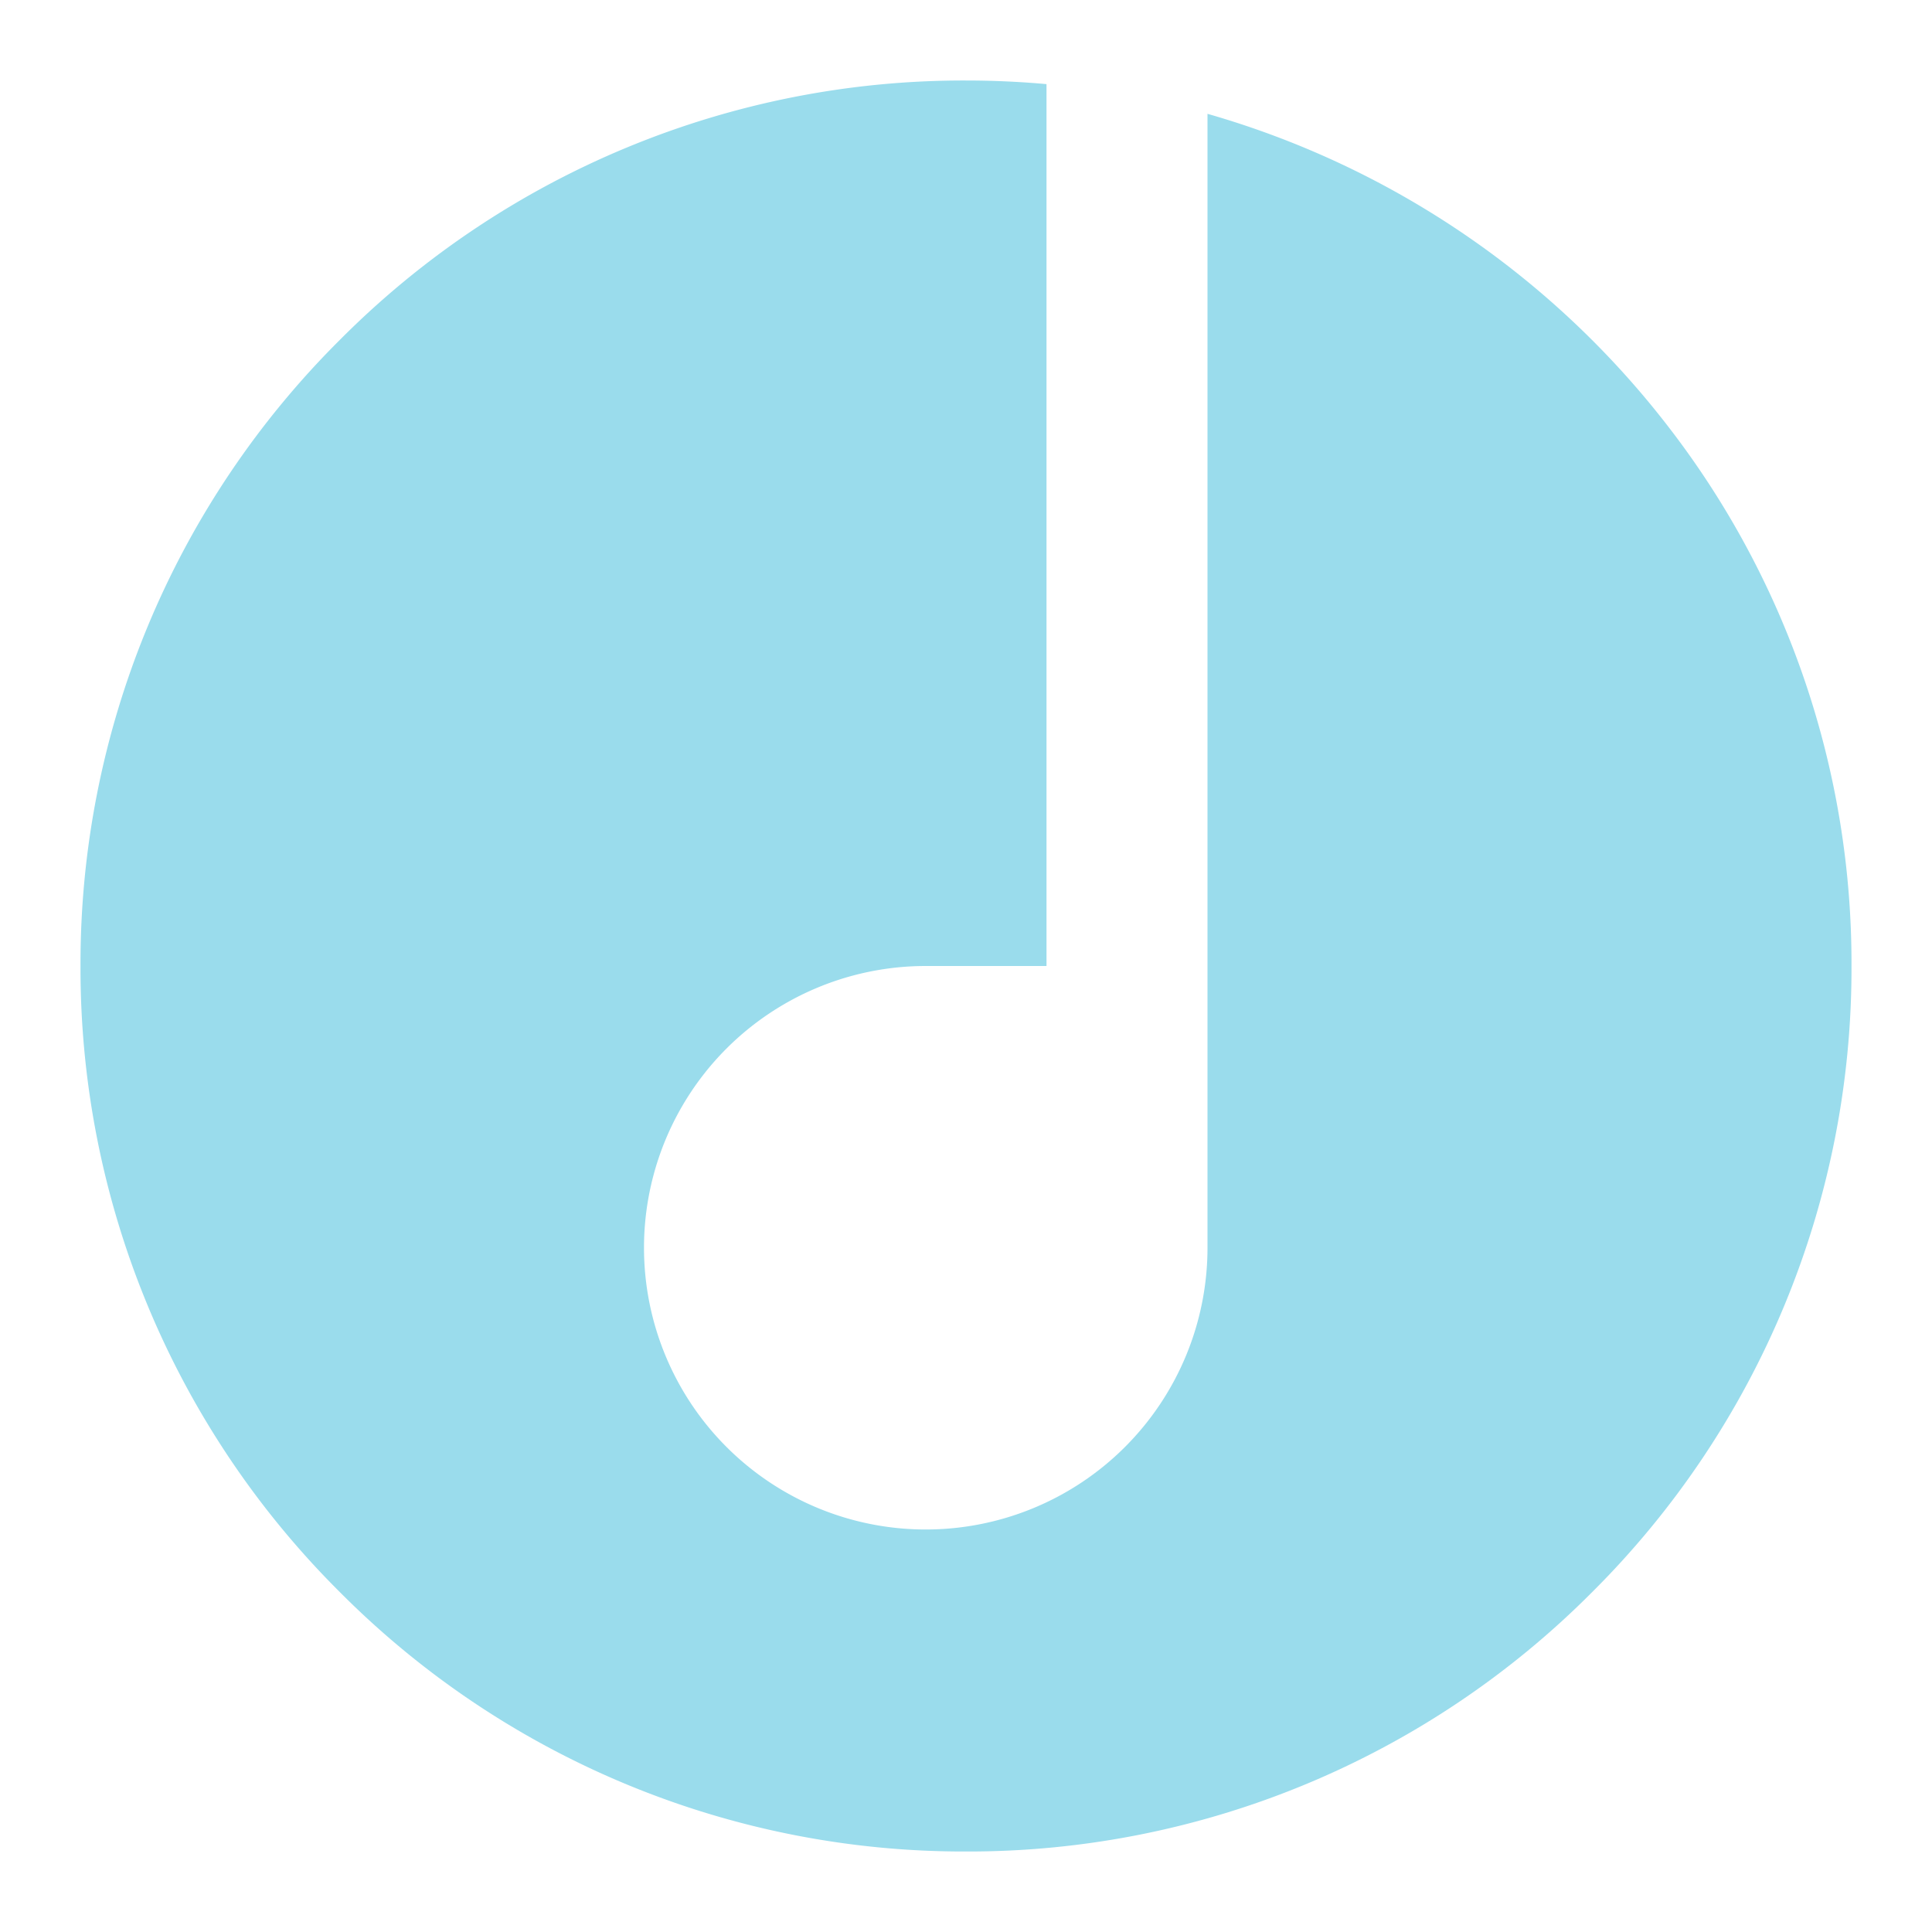 <svg t="1714966700124" class="icon" viewBox="0 0 1024 1024" version="1.1" xmlns="http://www.w3.org/2000/svg"
    p-id="10286" width="200" height="200">
    <path
        d="M512 981.333a466.261 466.261 0 0 1-331.861-137.472A466.261 466.261 0 0 1 42.667 512a466.261 466.261 0 0 1 137.472-331.861A466.261 466.261 0 0 1 512 42.667c14.165 0 28.544 0.64 42.667 1.92V512h-64A149.333 149.333 0 0 0 341.333 661.333a149.333 149.333 0 0 0 149.333 149.333 149.333 149.333 0 0 0 149.333-149.333V60.331a472.619 472.619 0 0 1 244.523 166.187A465.067 465.067 0 0 1 981.333 512a466.261 466.261 0 0 1-137.472 331.861A466.261 466.261 0 0 1 512 981.333z"
        fill="#9ADCEC" p-id="10287"></path>
</svg>